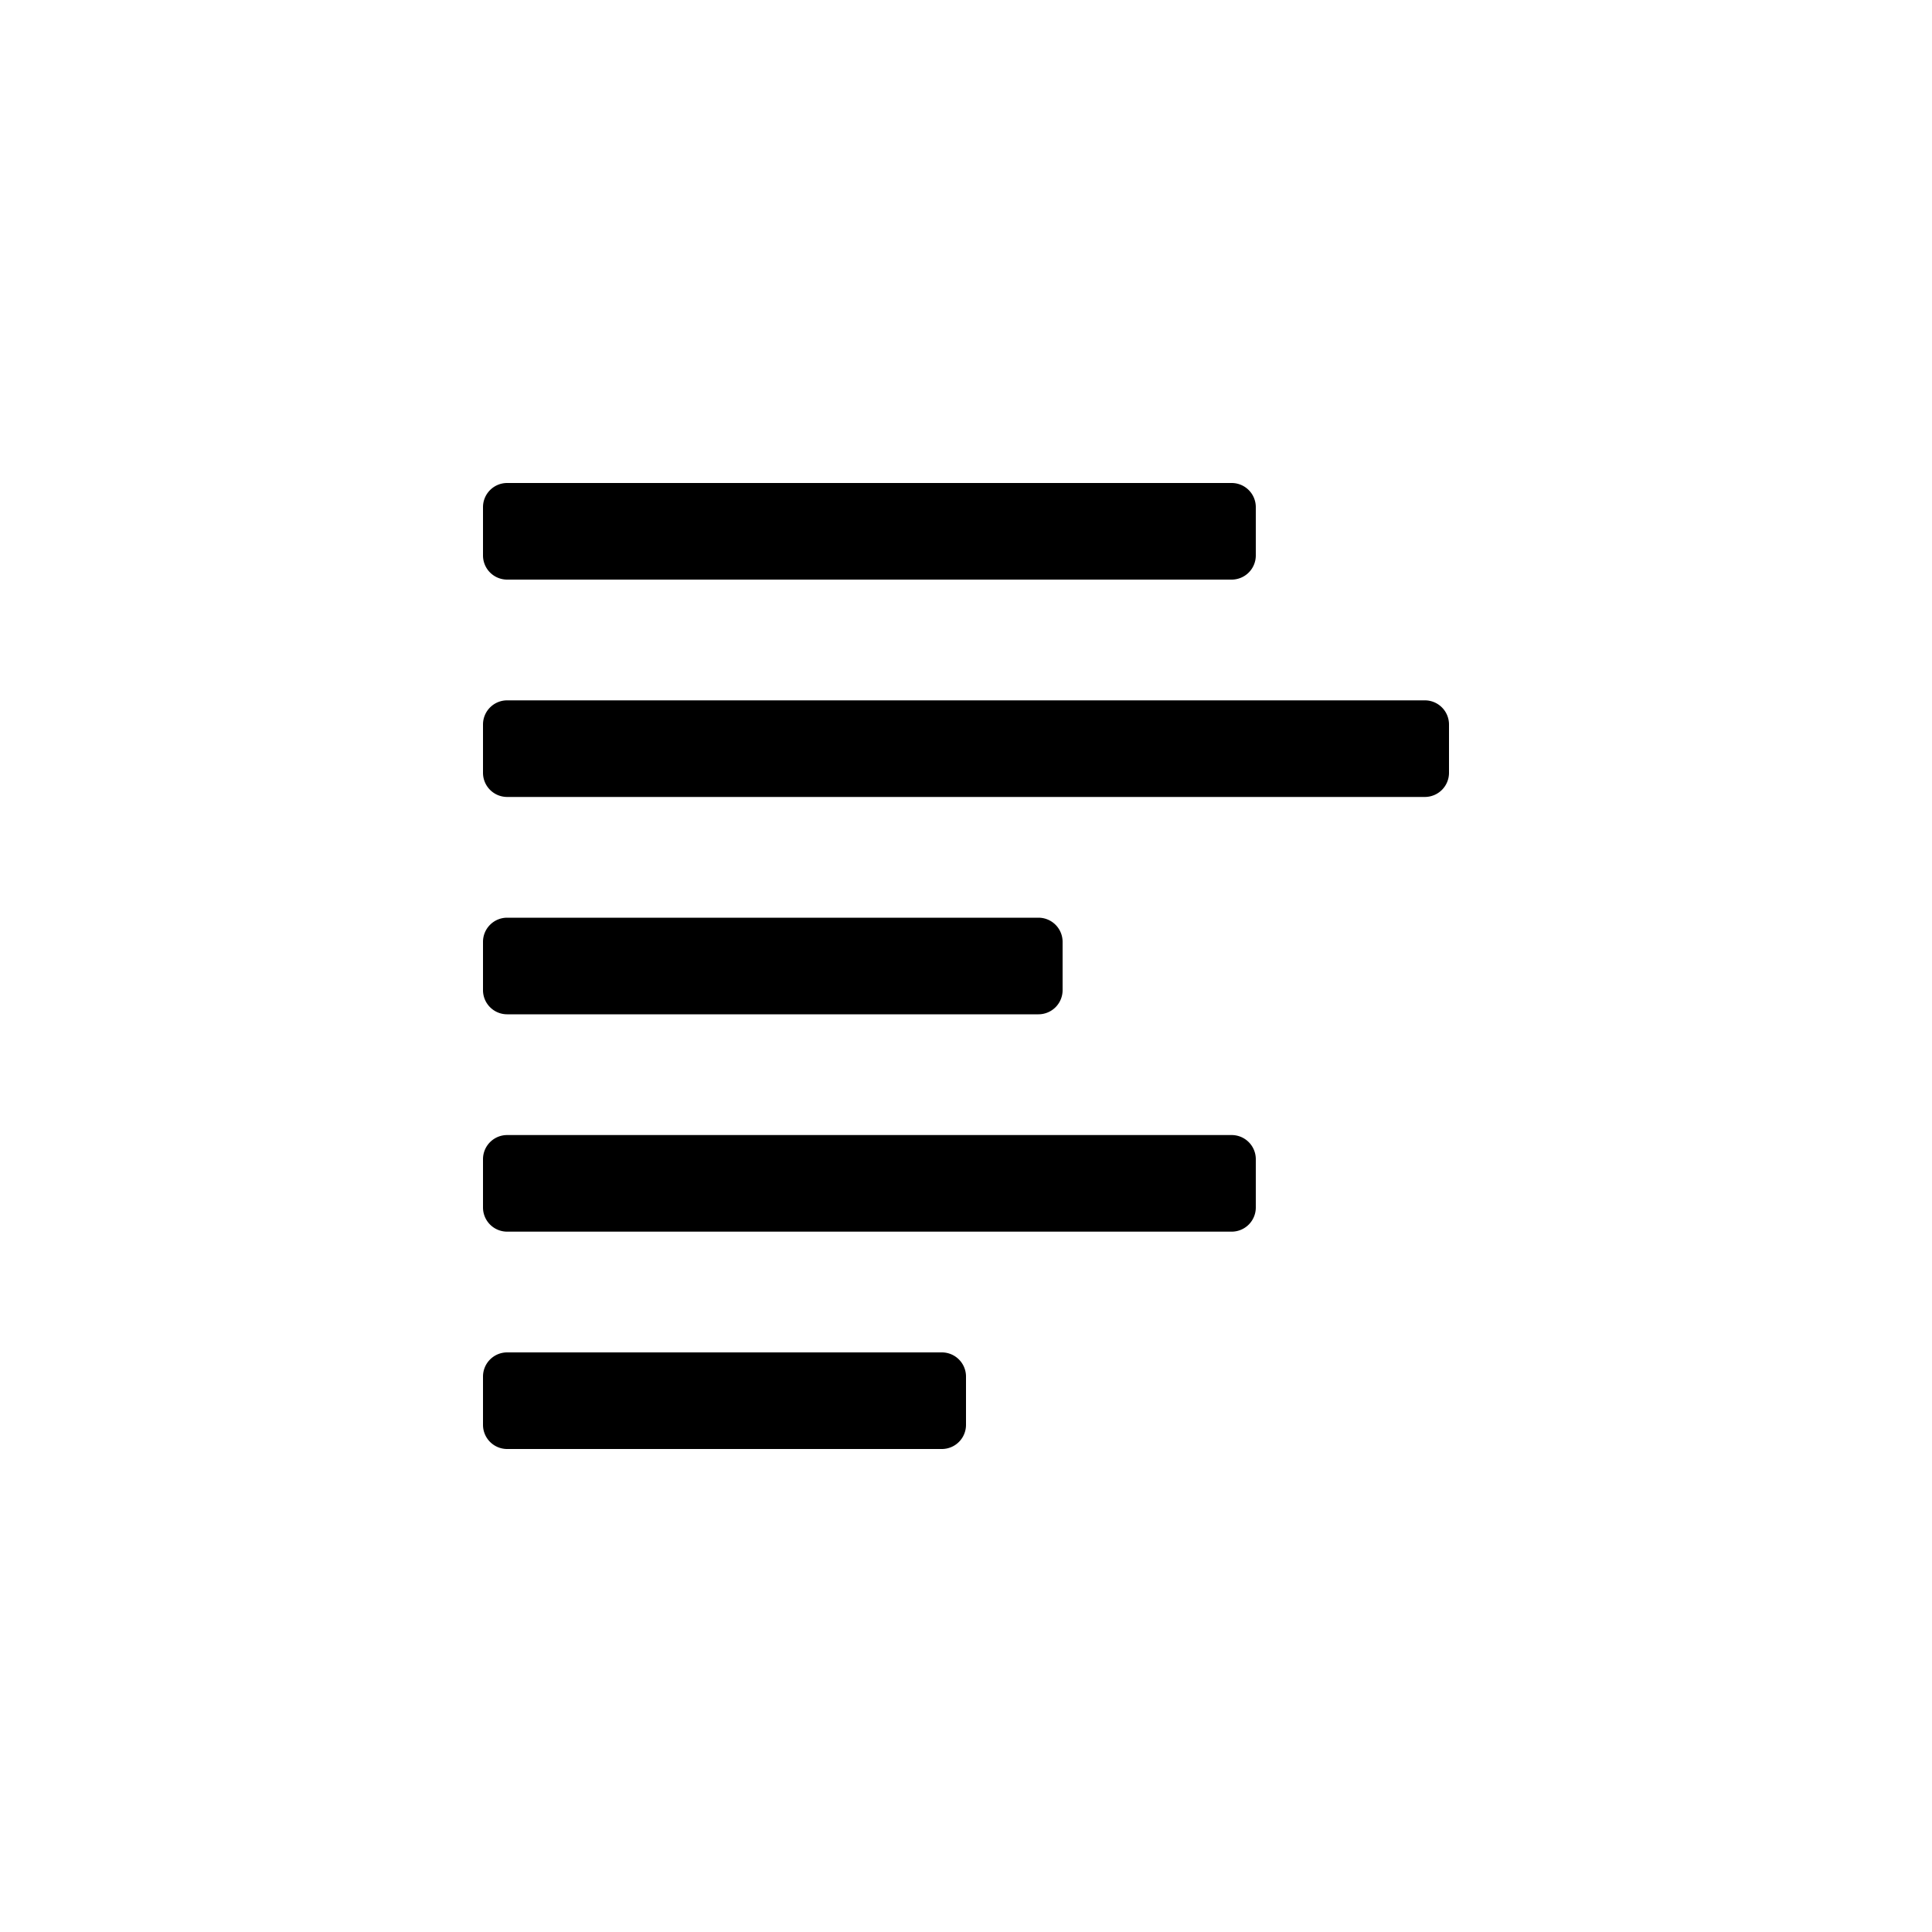 <?xml version="1.0" encoding="utf-8"?><svg width="24" height="24" xmlns="http://www.w3.org/2000/svg" viewBox="0 0 24 24"><path d="M6.3 6h9a.3.3 0 0 1 .3.3v.6a.3.3 0 0 1-.3.3h-9a.3.3 0 0 1-.3-.3v-.6a.3.3 0 0 1 .3-.3ZM15.3 14.1h-9a.3.3 0 0 0-.3.3v.6a.3.3 0 0 0 .3.3h9a.3.3 0 0 0 .3-.3v-.6a.3.3 0 0 0-.3-.3ZM11.7 16.8H6.3a.3.3 0 0 0-.3.3v.6a.3.3 0 0 0 .3.3h5.4a.3.3 0 0 0 .3-.3v-.6a.3.3 0 0 0-.3-.3ZM12.9 11.4H6.3a.3.3 0 0 0-.3.3v.6a.3.3 0 0 0 .3.3h6.6a.3.3 0 0 0 .3-.3v-.6a.3.3 0 0 0-.3-.3ZM6.3 8.7h11.4a.3.3 0 0 1 .3.3v.6a.3.3 0 0 1-.3.3H6.3a.3.3 0 0 1-.3-.3V9a.3.3 0 0 1 .3-.3Z"/></svg>